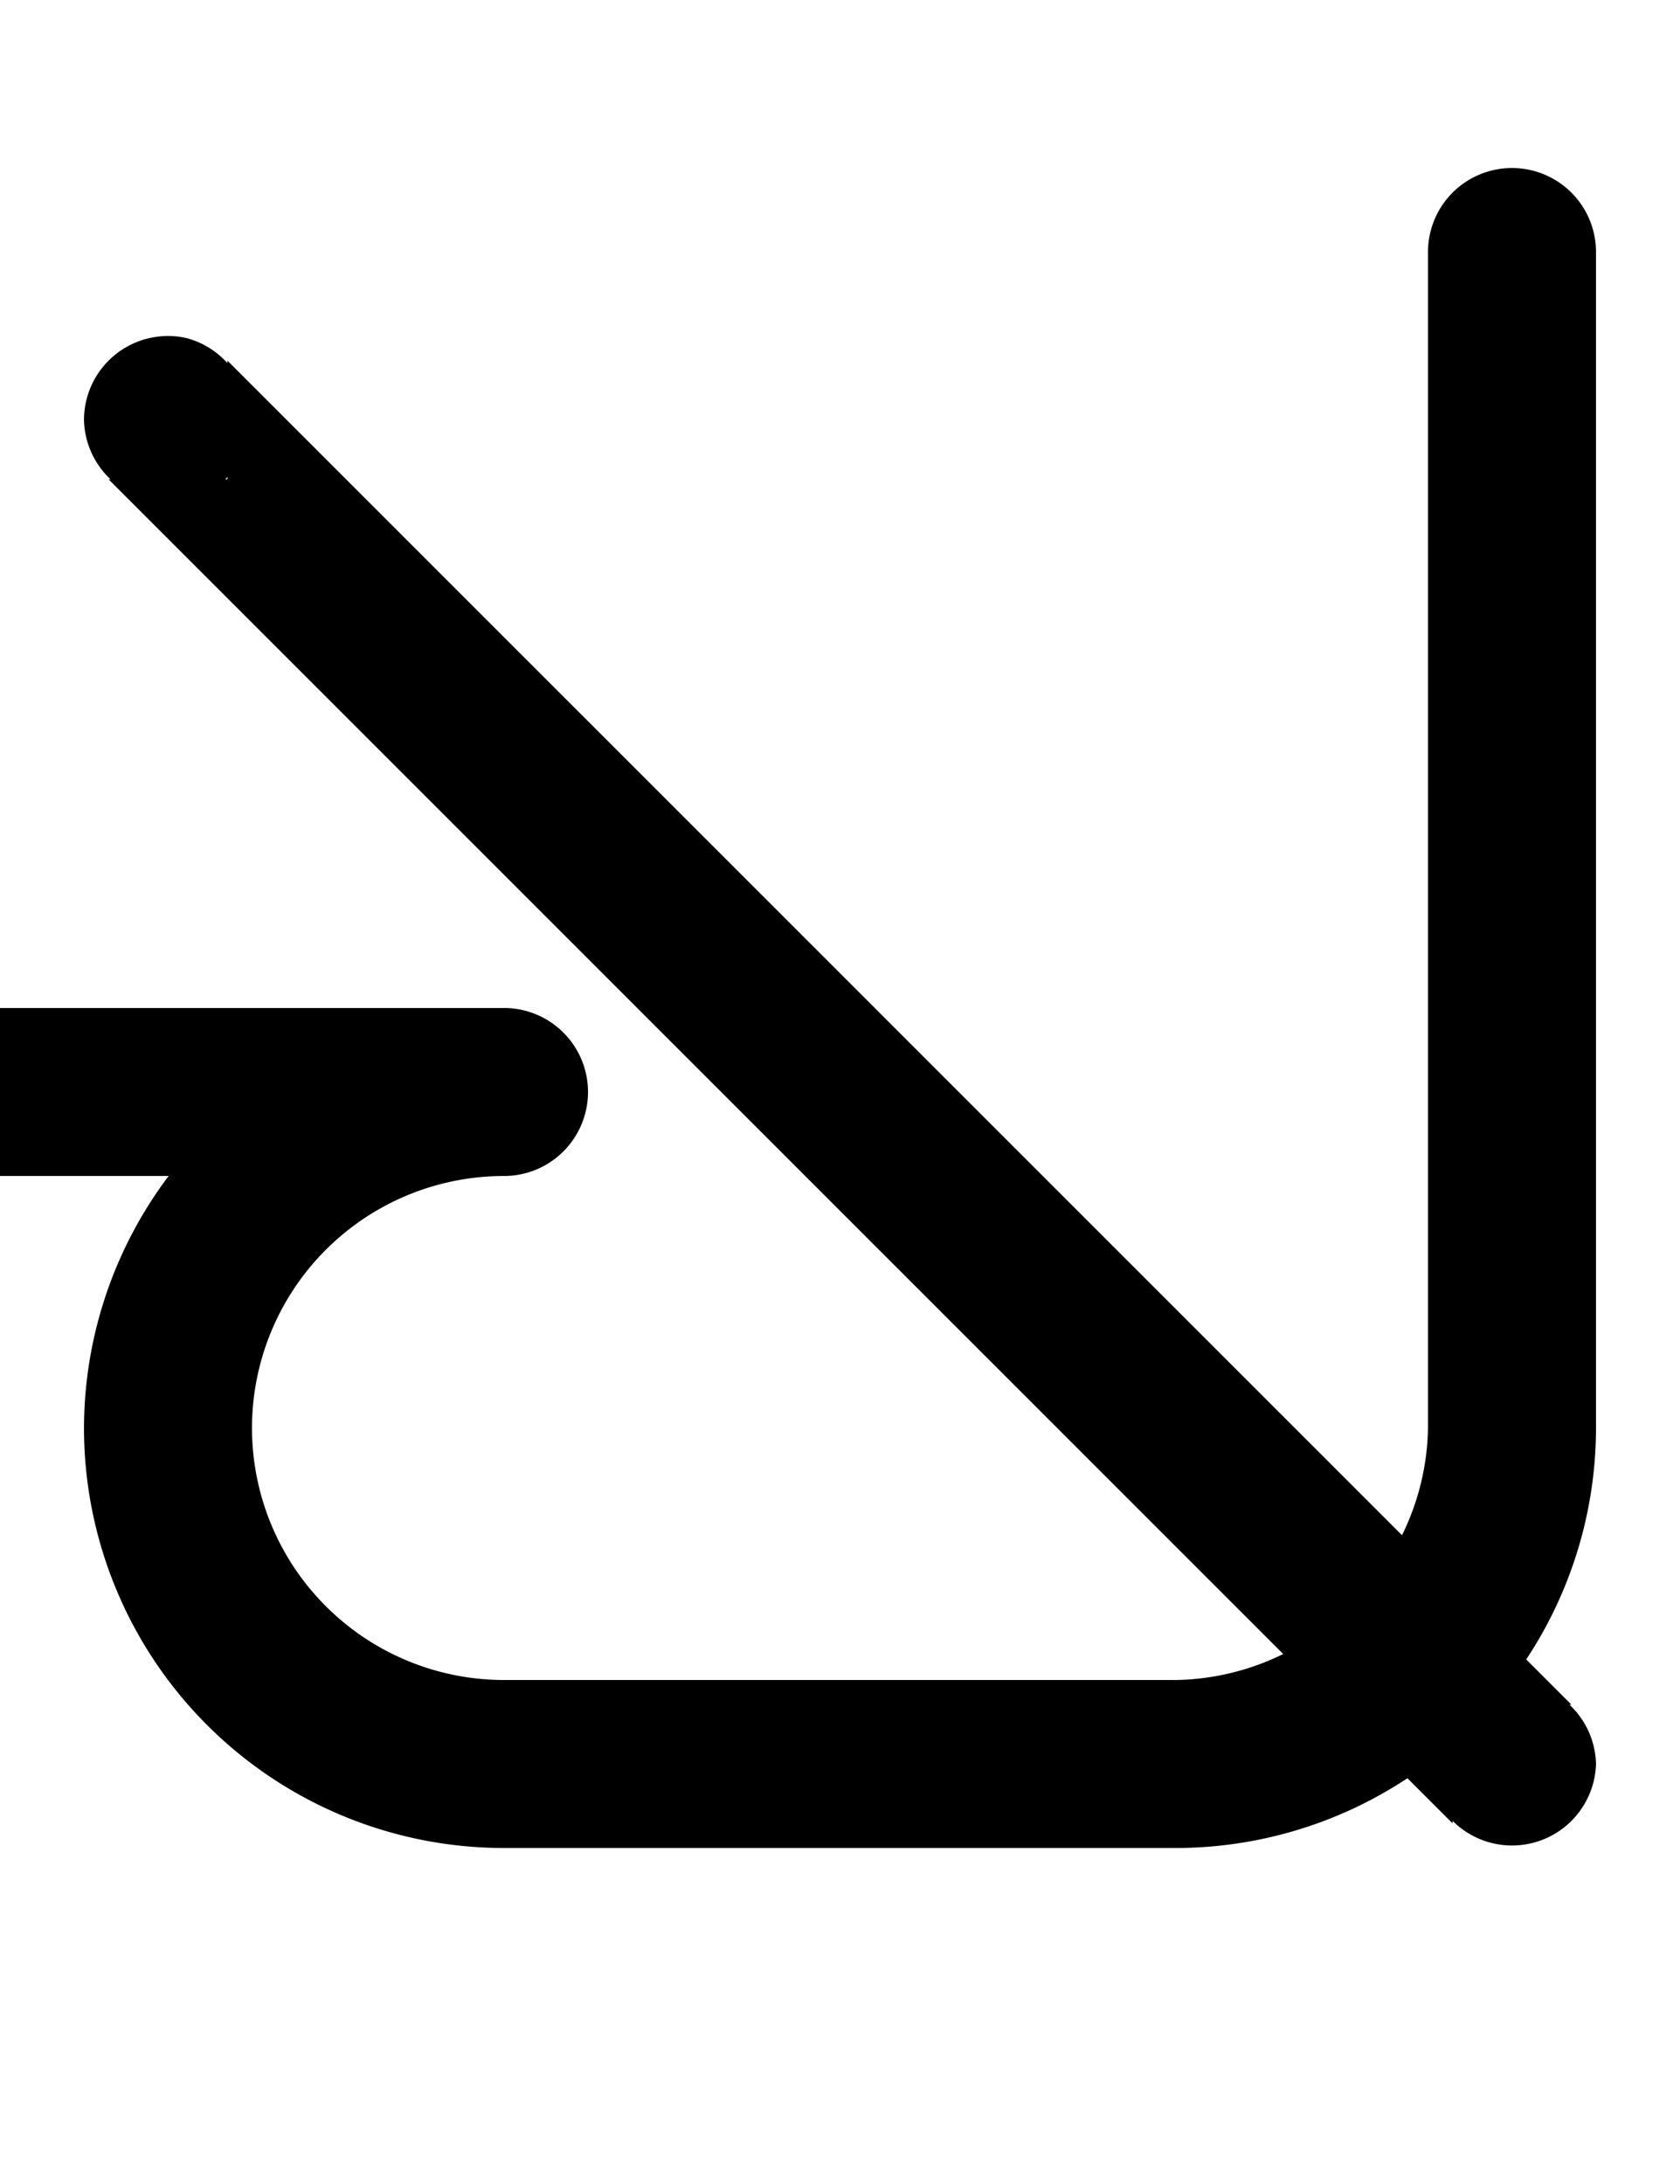 <svg width="500" height="650" xmlns="http://www.w3.org/2000/svg" xmlns:svg="http://www.w3.org/2000/svg">
   <path
      d="M 444.439 50.631 A 25 25 0 0 0 425 75 L 425 425 A 75 75 0 0 1 417.268 456.908 L 67.68 107.32 L 67.68 108.07 A 25 25 0 0 0 55.561 100.631 A 25 25 0 0 0 25 125 A 25 25 0 0 0 32.92 142.68 L 32.32 142.68 L 381.908 492.268 A 75 75 0 0 1 350 500 L 150 500 A 75 75 0 0 1 75 425 A 75 75 0 0 1 150 350 A 25 25 0 0 0 175 325 A 25 25 0 0 0 150 300 L 0 300 L 0 300.631 A 25 25 0 0 0 -25 325 A 25 25 0 0 0 0 349.369 L 0 350 L 50.189 350 A 125 125 0 0 0 25 425 A 125 125 0 0 0 150 550 L 350 550 A 125 125 0 0 0 418.877 529.236 L 432.32 542.68 L 432.32 541.92 A 25 25 0 0 0 475 525 A 25 25 0 0 0 467.08 507.32 L 467.68 507.32 L 454.236 493.877 A 125 125 0 0 0 475 425 L 475 75 A 25 25 0 0 0 444.439 50.631 z M 67.68 141.93 L 67.68 142.68 L 67.08 142.68 L 67.68 141.93 z " />
</svg>